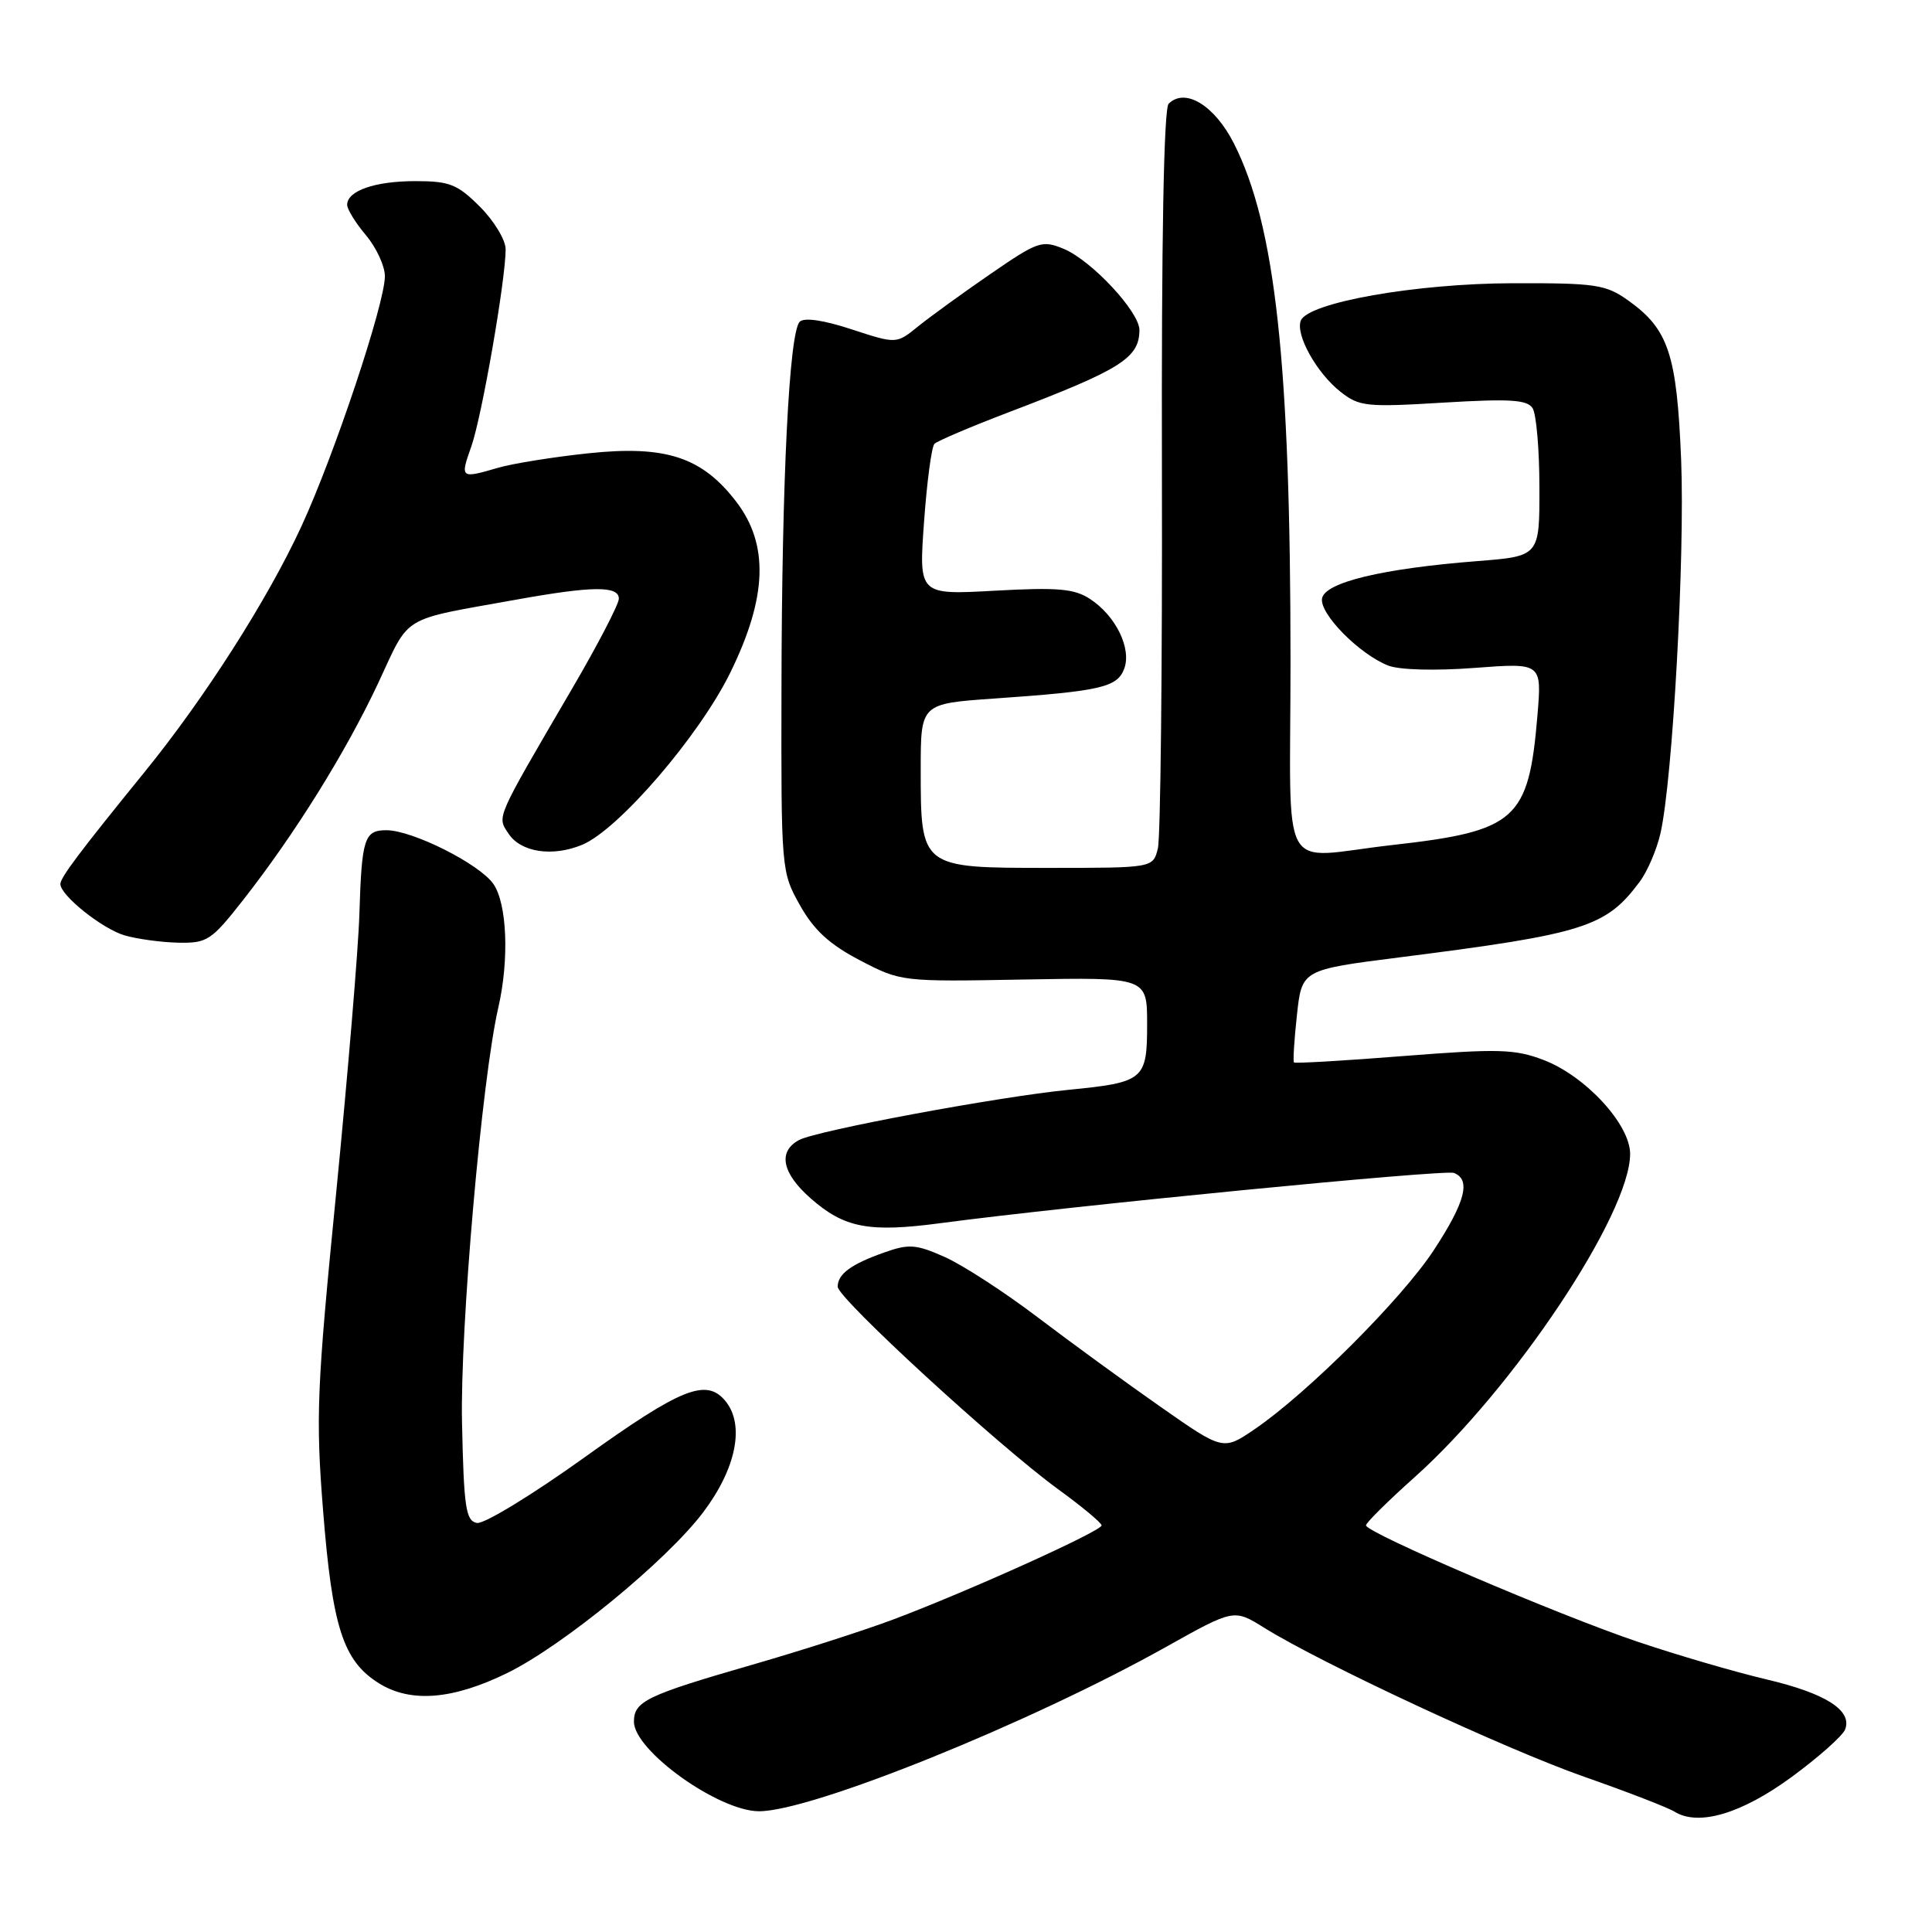 <?xml version="1.0" encoding="UTF-8" standalone="no"?>
<!DOCTYPE svg PUBLIC "-//W3C//DTD SVG 1.1//EN" "http://www.w3.org/Graphics/SVG/1.1/DTD/svg11.dtd" >
<svg xmlns="http://www.w3.org/2000/svg" xmlns:xlink="http://www.w3.org/1999/xlink" version="1.1" viewBox="0 0 256 256">
 <g >
 <path fill="currentColor"
d=" M 237.43 235.44 C 240.99 232.82 244.17 230.00 244.49 229.16 C 245.46 226.63 241.91 224.37 234.03 222.52 C 229.92 221.55 222.27 219.32 217.03 217.55 C 206.45 213.99 181.00 203.09 181.00 202.12 C 181.00 201.78 183.89 198.91 187.43 195.75 C 200.58 183.99 216.00 160.86 216.00 152.90 C 216.00 148.99 210.10 142.59 204.55 140.46 C 200.72 139.00 198.58 138.94 185.97 139.93 C 178.13 140.55 171.60 140.93 171.46 140.78 C 171.31 140.62 171.49 137.80 171.85 134.50 C 172.50 128.50 172.50 128.50 185.50 126.85 C 209.98 123.74 212.78 122.85 217.25 116.86 C 218.29 115.48 219.53 112.58 220.02 110.42 C 221.64 103.31 223.27 73.73 222.76 60.94 C 222.19 46.94 221.09 43.63 215.77 39.83 C 212.78 37.70 211.49 37.50 200.50 37.53 C 187.64 37.55 173.29 40.09 172.36 42.49 C 171.64 44.37 174.48 49.44 177.63 51.92 C 180.10 53.87 181.08 53.97 191.24 53.35 C 200.09 52.82 202.36 52.96 203.08 54.09 C 203.57 54.87 203.98 59.60 203.98 64.60 C 204.00 73.70 204.00 73.70 195.75 74.35 C 183.20 75.33 175.59 77.16 175.18 79.28 C 174.80 81.30 180.12 86.70 183.97 88.20 C 185.45 88.77 190.19 88.90 195.40 88.50 C 204.30 87.83 204.30 87.83 203.72 94.78 C 202.56 108.66 200.92 110.12 184.50 111.97 C 169.20 113.69 171.00 116.93 171.00 87.65 C 171.00 48.16 169.00 29.86 163.50 19.01 C 160.94 13.96 157.03 11.57 154.85 13.75 C 154.21 14.39 153.89 31.81 153.96 62.32 C 154.02 88.48 153.78 111.04 153.42 112.44 C 152.78 115.00 152.78 115.00 138.95 115.00 C 121.95 115.00 122.00 115.04 122.00 101.90 C 122.00 93.24 122.00 93.24 131.75 92.56 C 145.83 91.58 148.03 91.08 148.96 88.62 C 149.97 85.94 147.85 81.60 144.44 79.37 C 142.35 78.00 140.18 77.81 131.83 78.27 C 121.74 78.83 121.74 78.83 122.44 69.16 C 122.82 63.85 123.44 59.19 123.82 58.81 C 124.19 58.43 128.64 56.54 133.70 54.61 C 148.54 48.96 150.95 47.44 150.98 43.75 C 151.01 41.34 144.63 34.50 140.94 32.97 C 138.07 31.79 137.53 31.97 131.20 36.33 C 127.51 38.87 123.21 41.99 121.64 43.26 C 118.78 45.58 118.78 45.58 112.85 43.64 C 109.15 42.42 106.56 42.04 105.97 42.63 C 104.57 44.03 103.60 63.42 103.55 91.00 C 103.50 115.32 103.52 115.53 106.00 119.95 C 107.85 123.25 109.91 125.14 113.95 127.25 C 119.38 130.08 119.47 130.09 135.70 129.79 C 152.00 129.50 152.00 129.50 152.00 135.71 C 152.00 143.09 151.60 143.42 141.56 144.41 C 132.25 145.33 108.24 149.80 105.88 151.06 C 103.04 152.58 103.61 155.45 107.43 158.80 C 111.89 162.72 115.15 163.34 124.66 162.07 C 141.78 159.79 191.39 154.94 192.65 155.42 C 194.93 156.30 194.17 159.26 190.02 165.60 C 185.82 172.04 173.29 184.57 166.27 189.36 C 162.08 192.22 162.08 192.22 153.79 186.42 C 149.23 183.23 141.90 177.89 137.50 174.55 C 133.10 171.21 127.56 167.62 125.19 166.56 C 121.39 164.87 120.44 164.80 117.19 165.95 C 112.77 167.51 111.00 168.81 111.00 170.50 C 111.00 172.02 132.26 191.55 140.22 197.34 C 143.37 199.63 145.95 201.78 145.97 202.12 C 146.01 202.85 128.42 210.80 118.44 214.56 C 114.62 216.00 106.19 218.71 99.70 220.58 C 85.67 224.63 84.00 225.43 84.00 228.13 C 84.00 231.97 95.23 240.00 100.58 240.00 C 107.56 240.00 136.43 228.34 154.50 218.23 C 163.50 213.19 163.50 213.19 167.50 215.68 C 175.08 220.41 199.53 231.79 209.89 235.42 C 215.61 237.42 221.01 239.51 221.89 240.06 C 225.07 242.02 230.77 240.33 237.43 235.44 Z  M 67.24 221.67 C 74.63 218.04 88.34 206.79 93.18 200.38 C 97.57 194.56 98.72 188.78 96.11 185.63 C 93.59 182.59 90.27 183.92 77.52 193.06 C 70.57 198.05 64.12 201.98 63.19 201.80 C 61.72 201.52 61.46 199.76 61.22 188.51 C 60.95 176.07 63.84 143.02 66.03 133.50 C 67.49 127.15 67.19 119.72 65.37 117.12 C 63.52 114.47 54.66 110.02 51.22 110.01 C 48.27 110.00 47.93 111.07 47.62 121.14 C 47.48 125.74 46.09 142.32 44.55 158.00 C 41.98 183.98 41.82 187.71 42.81 200.16 C 44.04 215.66 45.47 220.07 50.19 223.03 C 54.40 225.67 59.98 225.23 67.24 221.67 Z  M 32.22 119.25 C 39.07 110.51 45.79 99.72 50.10 90.54 C 54.42 81.31 52.84 82.26 68.50 79.44 C 78.52 77.64 82.00 77.61 82.00 79.33 C 82.00 80.06 79.19 85.47 75.75 91.35 C 65.56 108.79 65.85 108.14 67.38 110.46 C 69.02 112.94 73.20 113.57 77.14 111.94 C 81.96 109.94 92.70 97.46 96.79 89.08 C 101.66 79.13 101.90 72.18 97.58 66.51 C 93.04 60.57 88.24 58.98 78.00 60.06 C 73.33 60.55 67.93 61.42 66.01 61.98 C 61.00 63.44 60.95 63.40 62.46 59.13 C 63.85 55.18 67.00 37.08 67.00 33.03 C 67.00 31.80 65.47 29.27 63.60 27.40 C 60.61 24.41 59.58 24.00 55.03 24.00 C 49.69 24.00 46.00 25.28 46.00 27.14 C 46.00 27.73 47.12 29.55 48.50 31.18 C 49.87 32.82 51.00 35.25 51.00 36.60 C 51.00 40.22 44.30 60.30 39.94 69.74 C 35.47 79.43 27.15 92.46 19.18 102.27 C 10.54 112.90 8.00 116.28 8.00 117.14 C 8.00 118.64 13.53 123.06 16.50 123.94 C 18.15 124.42 21.35 124.86 23.60 124.91 C 27.45 124.99 27.99 124.64 32.22 119.25 Z "/>
</g>
</svg>